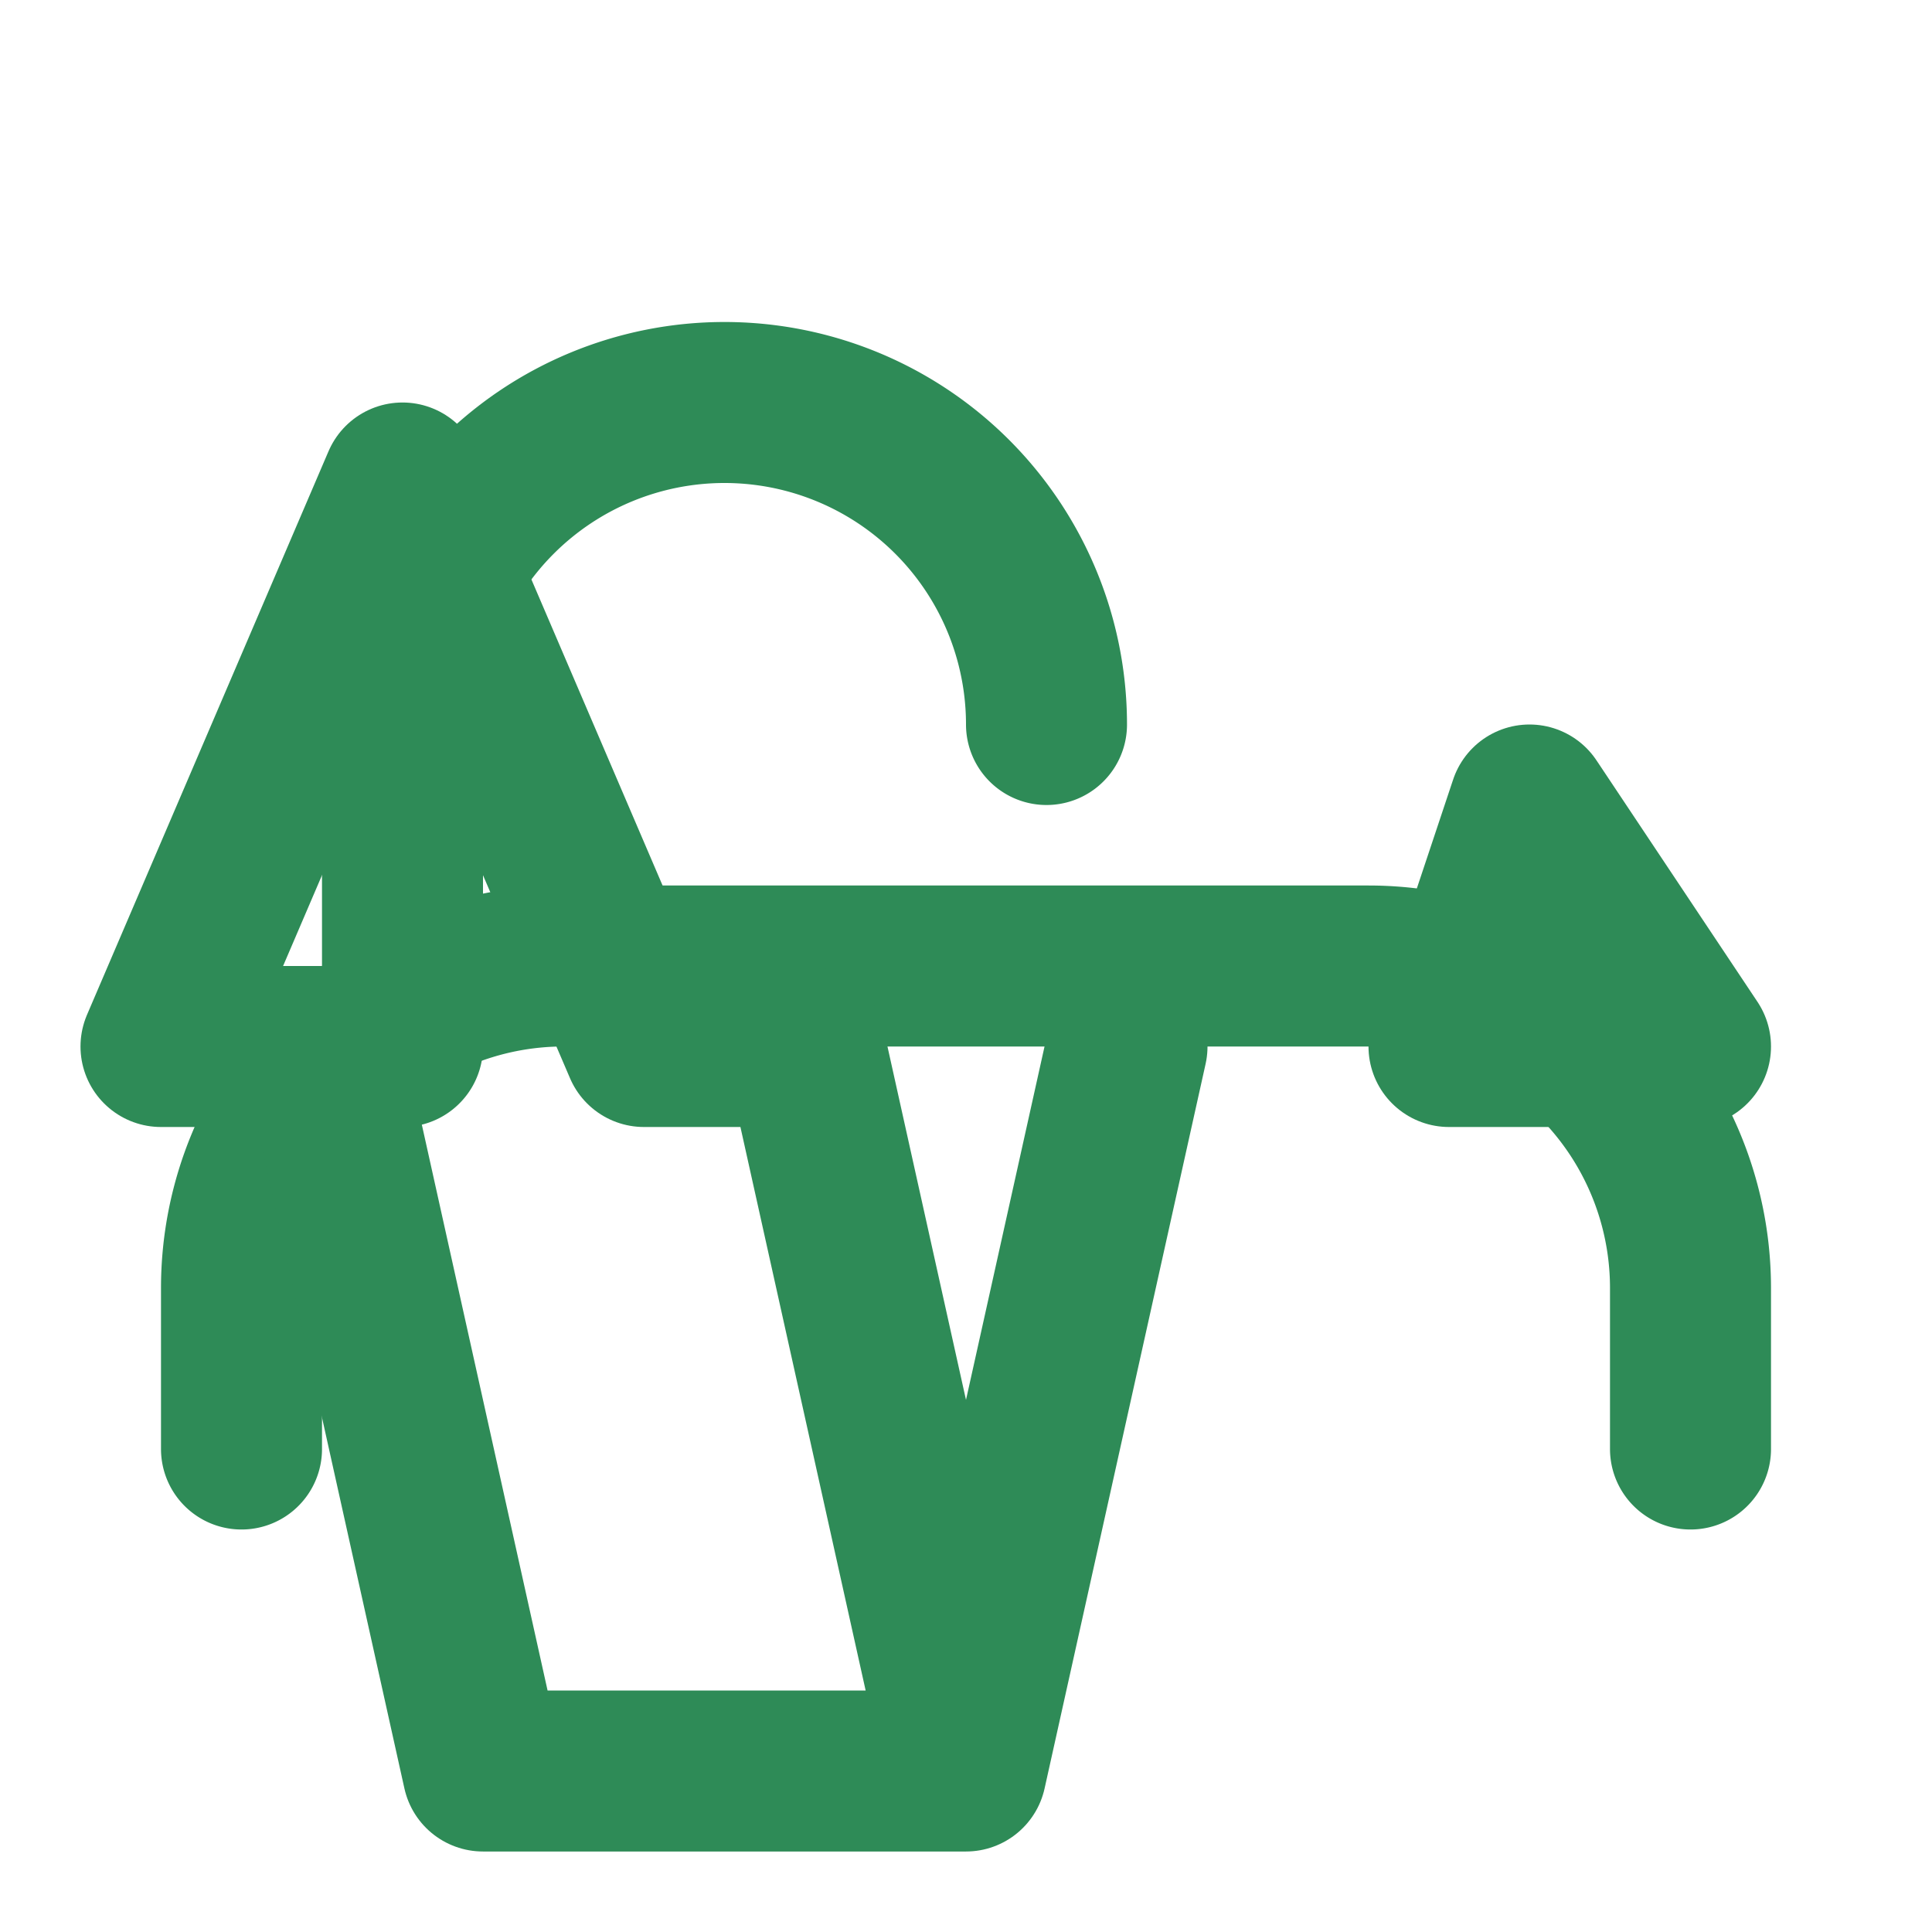 <svg xmlns="http://www.w3.org/2000/svg" width="40" height="40" viewBox="0 0 24 24" fill="none" stroke="#2E8B57" stroke-width="2" stroke-linecap="round" stroke-linejoin="round">
  <path d="M21 18v-2a4 4 0 0 0-4-4H7a4 4 0 0 0-4 4v2"></path>
  <path d="M5 13V9a4 4 0 0 1 4-4h0a4 4 0 0 1 4 4v0"></path>
  <polygon points="18 13 21 13 19 10 18 13"></polygon>
  <polygon points="14 13 12 22 10 13 8 13 5 6 2 13 4 13 6 22 12 22 14 13"></polygon>
</svg>